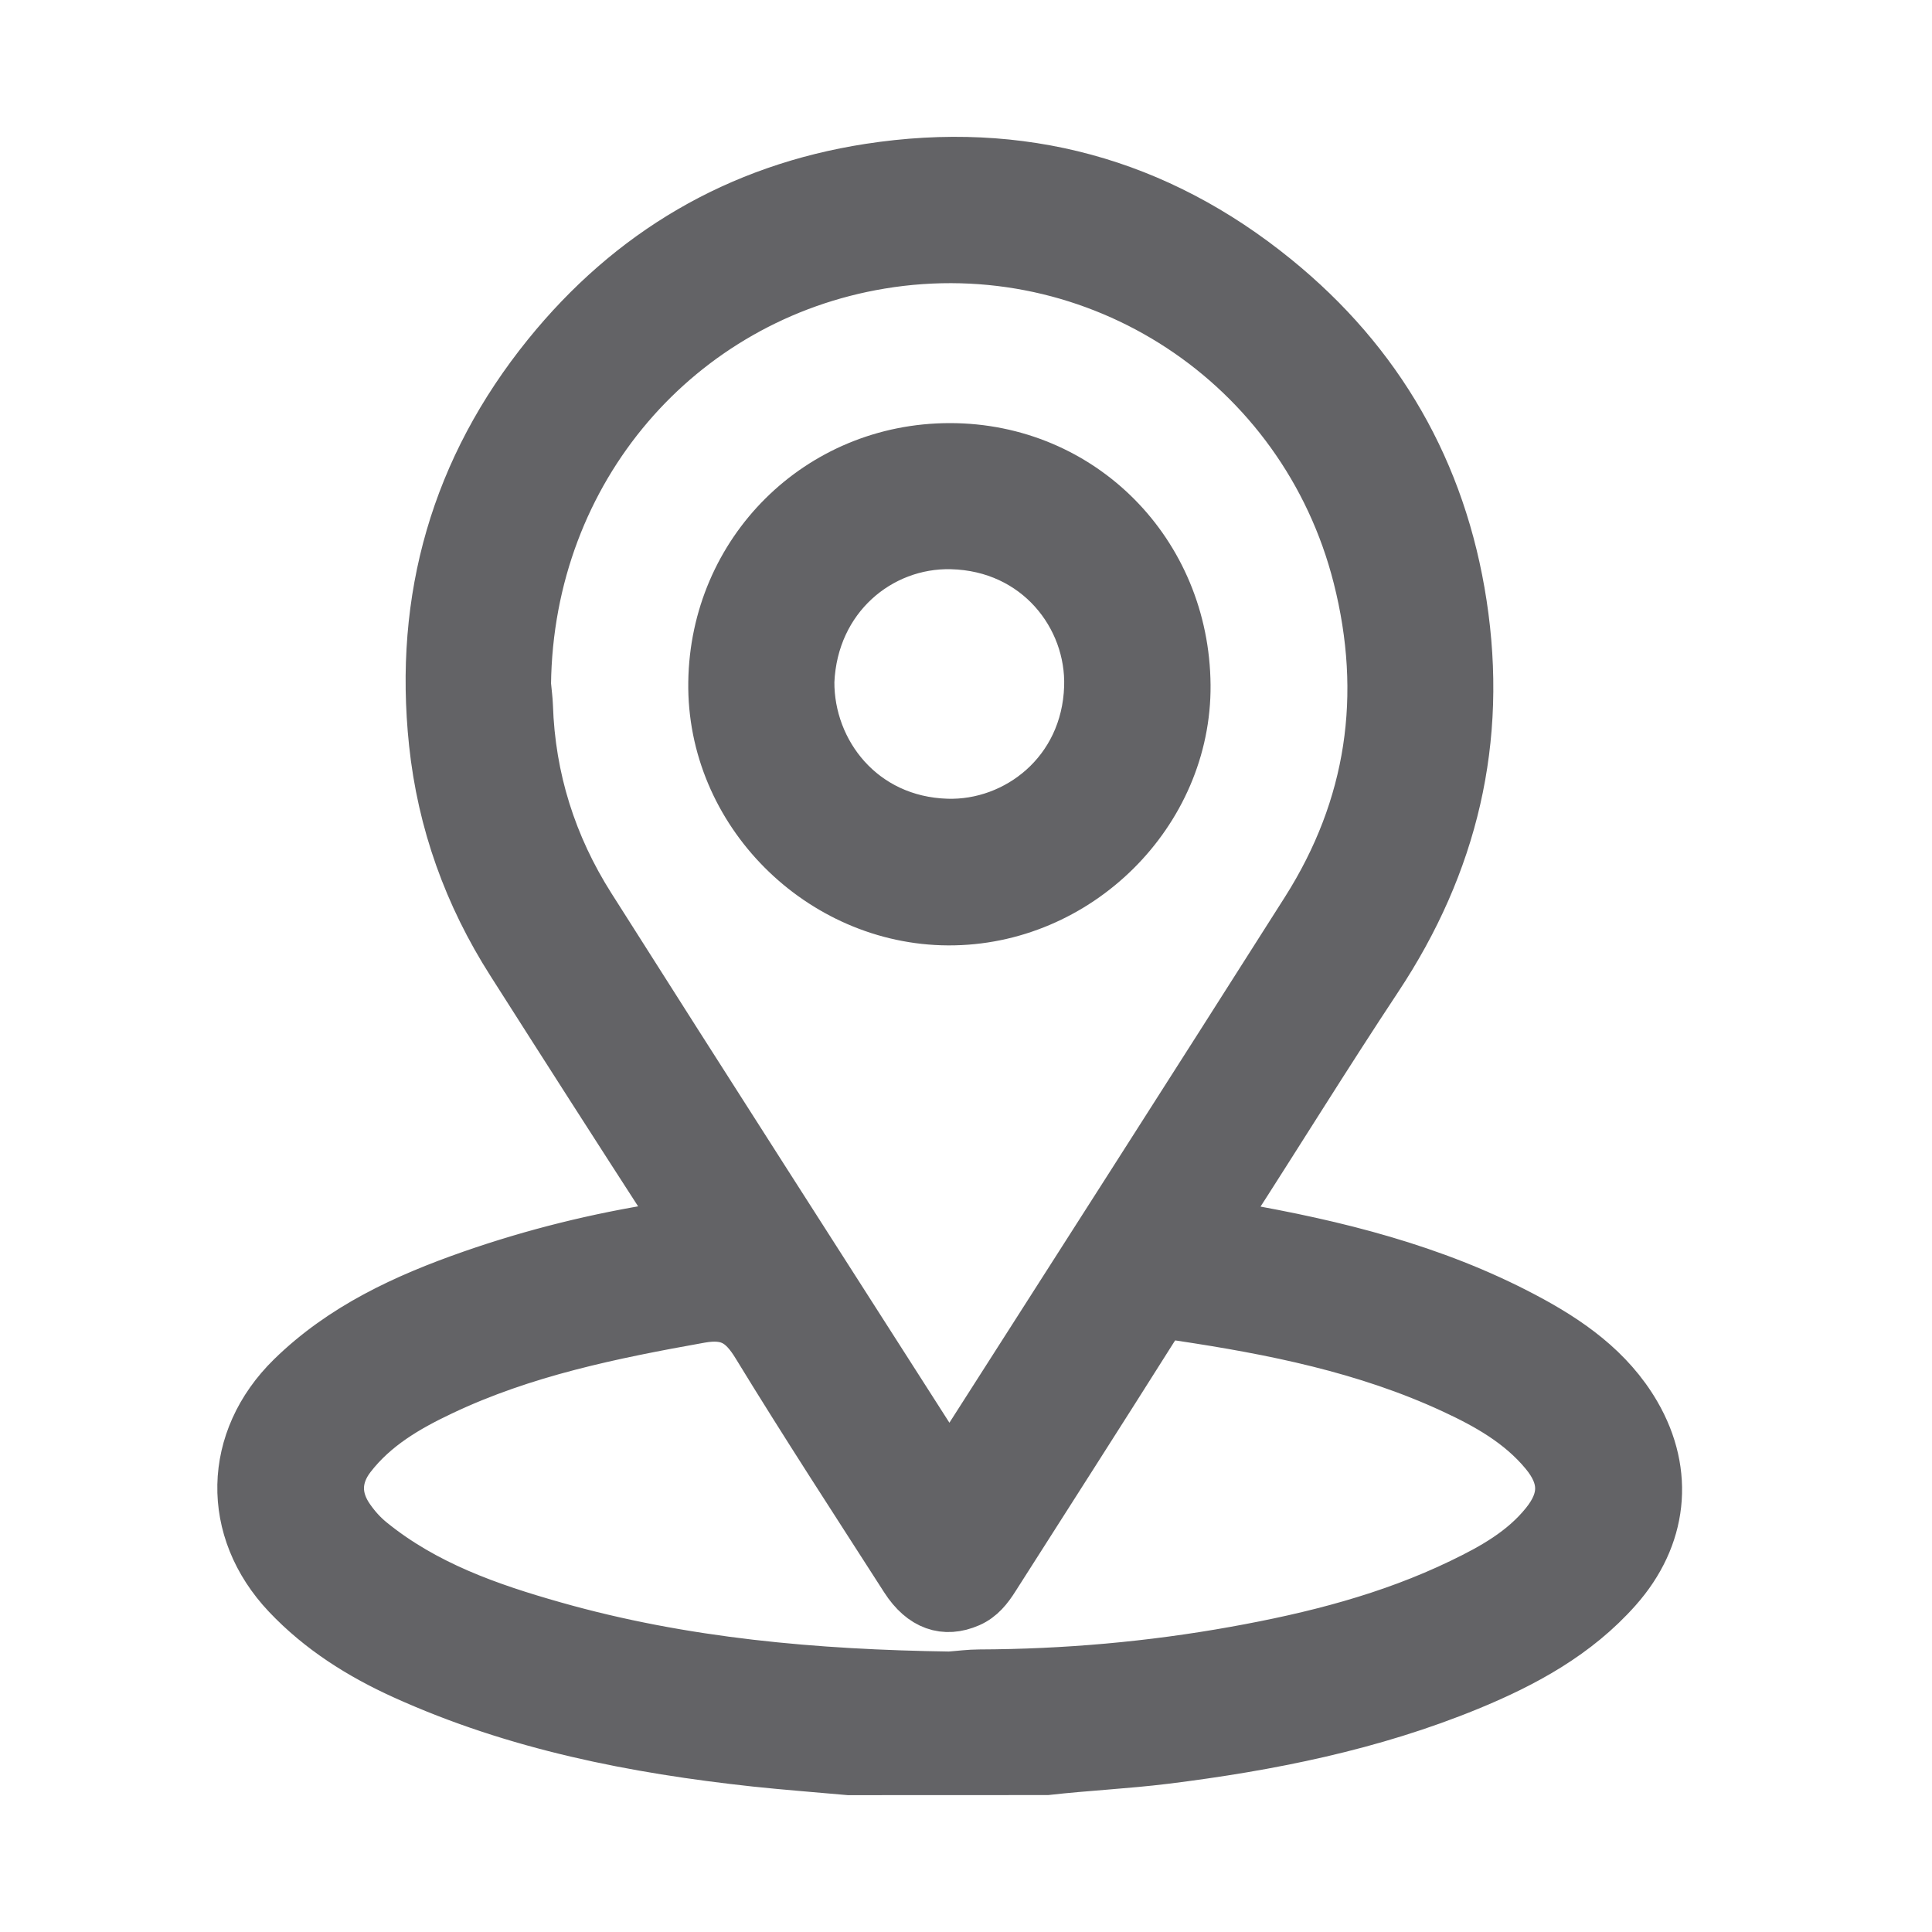 <svg width="24" height="24" viewBox="0 0 24 24" fill="none" xmlns="http://www.w3.org/2000/svg">
<path d="M10.545 22C10.158 21.965 9.77 21.936 9.384 21.895C7.879 21.732 6.404 21.442 5.016 20.813C4.473 20.567 3.974 20.254 3.56 19.817C2.792 19.006 2.816 17.881 3.615 17.099C4.251 16.478 5.033 16.119 5.854 15.832C6.628 15.562 7.422 15.366 8.233 15.239C8.376 15.217 8.412 15.185 8.324 15.048C7.66 14.021 7.001 12.992 6.345 11.961C5.812 11.126 5.484 10.216 5.38 9.23C5.19 7.429 5.655 5.811 6.792 4.405C7.826 3.127 9.163 2.337 10.796 2.084C12.68 1.793 14.377 2.257 15.85 3.454C17.136 4.498 17.918 5.855 18.17 7.502C18.429 9.191 18.061 10.736 17.118 12.158C16.486 13.112 15.885 14.086 15.265 15.047C15.177 15.184 15.212 15.214 15.355 15.239C16.595 15.455 17.81 15.756 18.932 16.349C19.49 16.643 20.003 17.001 20.328 17.56C20.757 18.299 20.663 19.102 20.095 19.742C19.59 20.312 18.94 20.666 18.251 20.949C17.041 21.446 15.77 21.7 14.475 21.861C13.986 21.921 13.493 21.944 13.004 21.999L10.545 22ZM6.545 8.502C6.554 8.602 6.566 8.686 6.569 8.77C6.598 9.669 6.862 10.5 7.34 11.254C8.77 13.511 10.214 15.759 11.653 18.01C11.793 18.228 11.795 18.228 11.935 18.01C13.363 15.775 14.795 13.541 16.216 11.302C17.028 10.022 17.23 8.635 16.859 7.171C16.19 4.528 13.63 2.843 10.941 3.289C8.446 3.703 6.576 5.83 6.545 8.502ZM11.796 20.816C11.92 20.807 12.043 20.79 12.165 20.79C13.233 20.786 14.292 20.693 15.342 20.504C16.311 20.33 17.26 20.09 18.151 19.659C18.539 19.472 18.915 19.263 19.191 18.919C19.432 18.619 19.43 18.353 19.184 18.055C18.878 17.685 18.469 17.456 18.043 17.259C16.964 16.759 15.813 16.529 14.648 16.355C14.499 16.333 14.411 16.384 14.33 16.513C13.678 17.547 13.018 18.576 12.362 19.606C12.281 19.734 12.191 19.85 12.046 19.914C11.734 20.051 11.451 19.954 11.236 19.619C10.618 18.656 9.992 17.697 9.396 16.721C9.221 16.434 9.056 16.321 8.704 16.383C7.601 16.58 6.509 16.802 5.489 17.286C5.064 17.487 4.659 17.722 4.364 18.105C4.177 18.349 4.175 18.61 4.353 18.861C4.428 18.968 4.514 19.064 4.617 19.147C5.284 19.688 6.075 19.965 6.884 20.194C8.489 20.65 10.136 20.792 11.796 20.816Z" fill="#636366"/>
<path d="M11.801 5.556C13.442 5.557 14.724 6.859 14.738 8.509C14.752 10.102 13.392 11.453 11.777 11.444C10.188 11.436 8.826 10.093 8.85 8.474C8.873 6.849 10.162 5.556 11.801 5.556ZM10.065 8.468C10.06 9.34 10.709 10.189 11.761 10.222C12.621 10.249 13.484 9.594 13.519 8.535C13.548 7.661 12.883 6.797 11.818 6.771C10.932 6.75 10.11 7.426 10.065 8.468Z" fill="#636366"/>
<path d="M10.545 22C10.158 21.965 9.77 21.936 9.384 21.895C7.879 21.732 6.404 21.442 5.016 20.813C4.473 20.567 3.974 20.254 3.56 19.817C2.792 19.006 2.816 17.881 3.615 17.099C4.251 16.478 5.033 16.119 5.854 15.832C6.628 15.562 7.422 15.366 8.233 15.239C8.376 15.217 8.412 15.185 8.324 15.048C7.66 14.021 7.001 12.992 6.345 11.961C5.812 11.126 5.484 10.216 5.38 9.23C5.19 7.429 5.655 5.811 6.792 4.405C7.826 3.127 9.163 2.337 10.796 2.084C12.68 1.793 14.377 2.257 15.85 3.454C17.136 4.498 17.918 5.855 18.17 7.502C18.429 9.191 18.061 10.736 17.118 12.158C16.486 13.112 15.885 14.086 15.265 15.047C15.177 15.184 15.212 15.214 15.355 15.239C16.595 15.455 17.81 15.756 18.932 16.349C19.49 16.643 20.003 17.001 20.328 17.56C20.757 18.299 20.663 19.102 20.095 19.742C19.59 20.312 18.94 20.666 18.251 20.949C17.041 21.446 15.77 21.7 14.475 21.861C13.986 21.921 13.493 21.944 13.004 21.999L10.545 22ZM6.545 8.502C6.554 8.602 6.566 8.686 6.569 8.77C6.598 9.669 6.862 10.5 7.34 11.254C8.77 13.511 10.214 15.759 11.653 18.01C11.793 18.228 11.795 18.228 11.935 18.01C13.363 15.775 14.795 13.541 16.216 11.302C17.028 10.022 17.23 8.635 16.859 7.171C16.19 4.528 13.63 2.843 10.941 3.289C8.446 3.703 6.576 5.83 6.545 8.502ZM11.796 20.816C11.92 20.807 12.043 20.79 12.165 20.79C13.233 20.786 14.292 20.693 15.342 20.504C16.311 20.33 17.26 20.09 18.151 19.659C18.539 19.472 18.915 19.263 19.191 18.919C19.432 18.619 19.43 18.353 19.184 18.055C18.878 17.685 18.469 17.456 18.043 17.259C16.964 16.759 15.813 16.529 14.648 16.355C14.499 16.333 14.411 16.384 14.33 16.513C13.678 17.547 13.018 18.576 12.362 19.606C12.281 19.734 12.191 19.85 12.046 19.914C11.734 20.051 11.451 19.954 11.236 19.619C10.618 18.656 9.992 17.697 9.396 16.721C9.221 16.434 9.056 16.321 8.704 16.383C7.601 16.58 6.509 16.802 5.489 17.286C5.064 17.487 4.659 17.722 4.364 18.105C4.177 18.349 4.175 18.61 4.353 18.861C4.428 18.968 4.514 19.064 4.617 19.147C5.284 19.688 6.075 19.965 6.884 20.194C8.489 20.65 10.136 20.792 11.796 20.816Z" stroke="#636366" stroke-width="0.6"/>
<path d="M11.801 5.556C13.442 5.557 14.724 6.859 14.738 8.509C14.752 10.102 13.392 11.453 11.777 11.444C10.188 11.436 8.826 10.093 8.85 8.474C8.873 6.849 10.162 5.556 11.801 5.556ZM10.065 8.468C10.06 9.34 10.709 10.189 11.761 10.222C12.621 10.249 13.484 9.594 13.519 8.535C13.548 7.661 12.883 6.797 11.818 6.771C10.932 6.75 10.11 7.426 10.065 8.468Z" stroke="#636366" stroke-width="0.6"/>
</svg>
